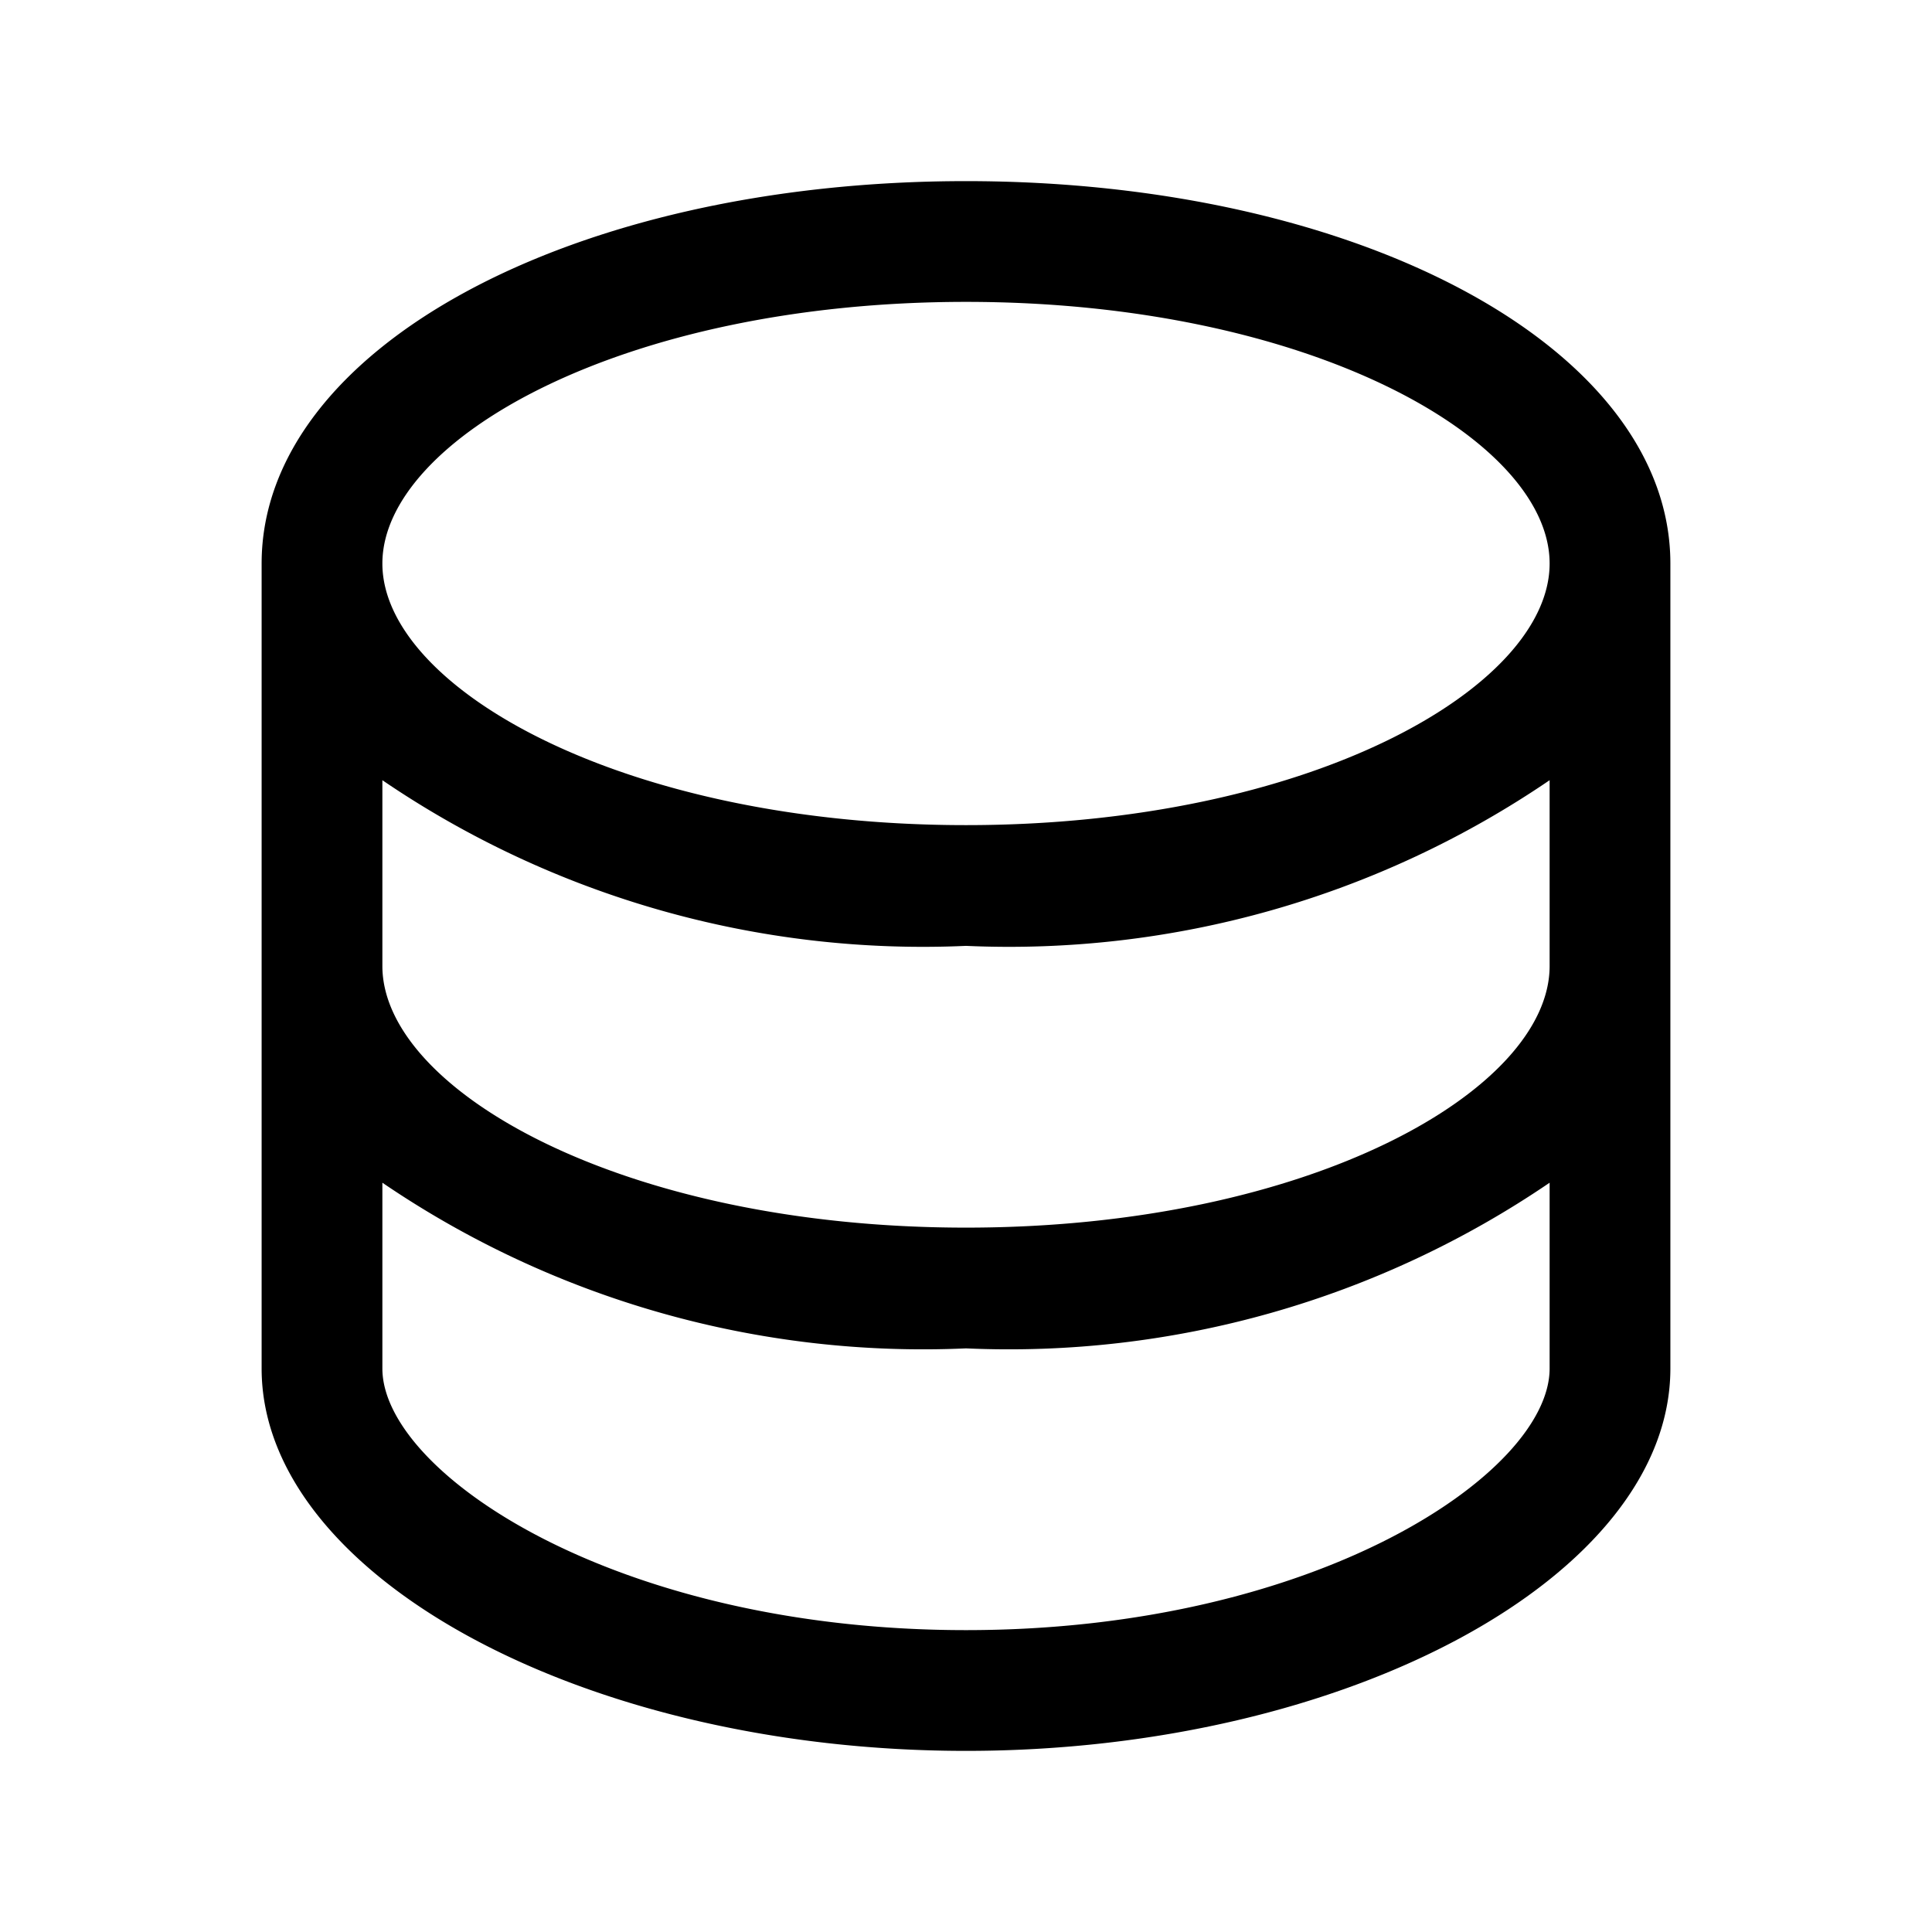 <svg id="Layer" xmlns="http://www.w3.org/2000/svg" viewBox="0 0 24 24"><path id="database" class="cls-1" d="M12,2.25C7.094,2.25,3.25,4.336,3.25,7V17c0,2.575,4.007,4.75,8.75,4.75s8.75-2.175,8.75-4.75V7C20.75,4.336,16.906,2.25,12,2.25ZM19.25,12c0,1.537-2.978,3.25-7.25,3.25S4.75,13.537,4.75,12V9.692A11.927,11.927,0,0,0,12,11.75a11.927,11.927,0,0,0,7.25-2.058ZM12,3.75c4.272,0,7.25,1.713,7.25,3.25S16.272,10.25,12,10.25,4.75,8.537,4.75,7,7.728,3.75,12,3.75Zm0,16.5c-4.358,0-7.25-1.956-7.25-3.25V14.692A11.927,11.927,0,0,0,12,16.75a11.927,11.927,0,0,0,7.25-2.058V17C19.25,18.294,16.358,20.25,12,20.25Z"/></svg>